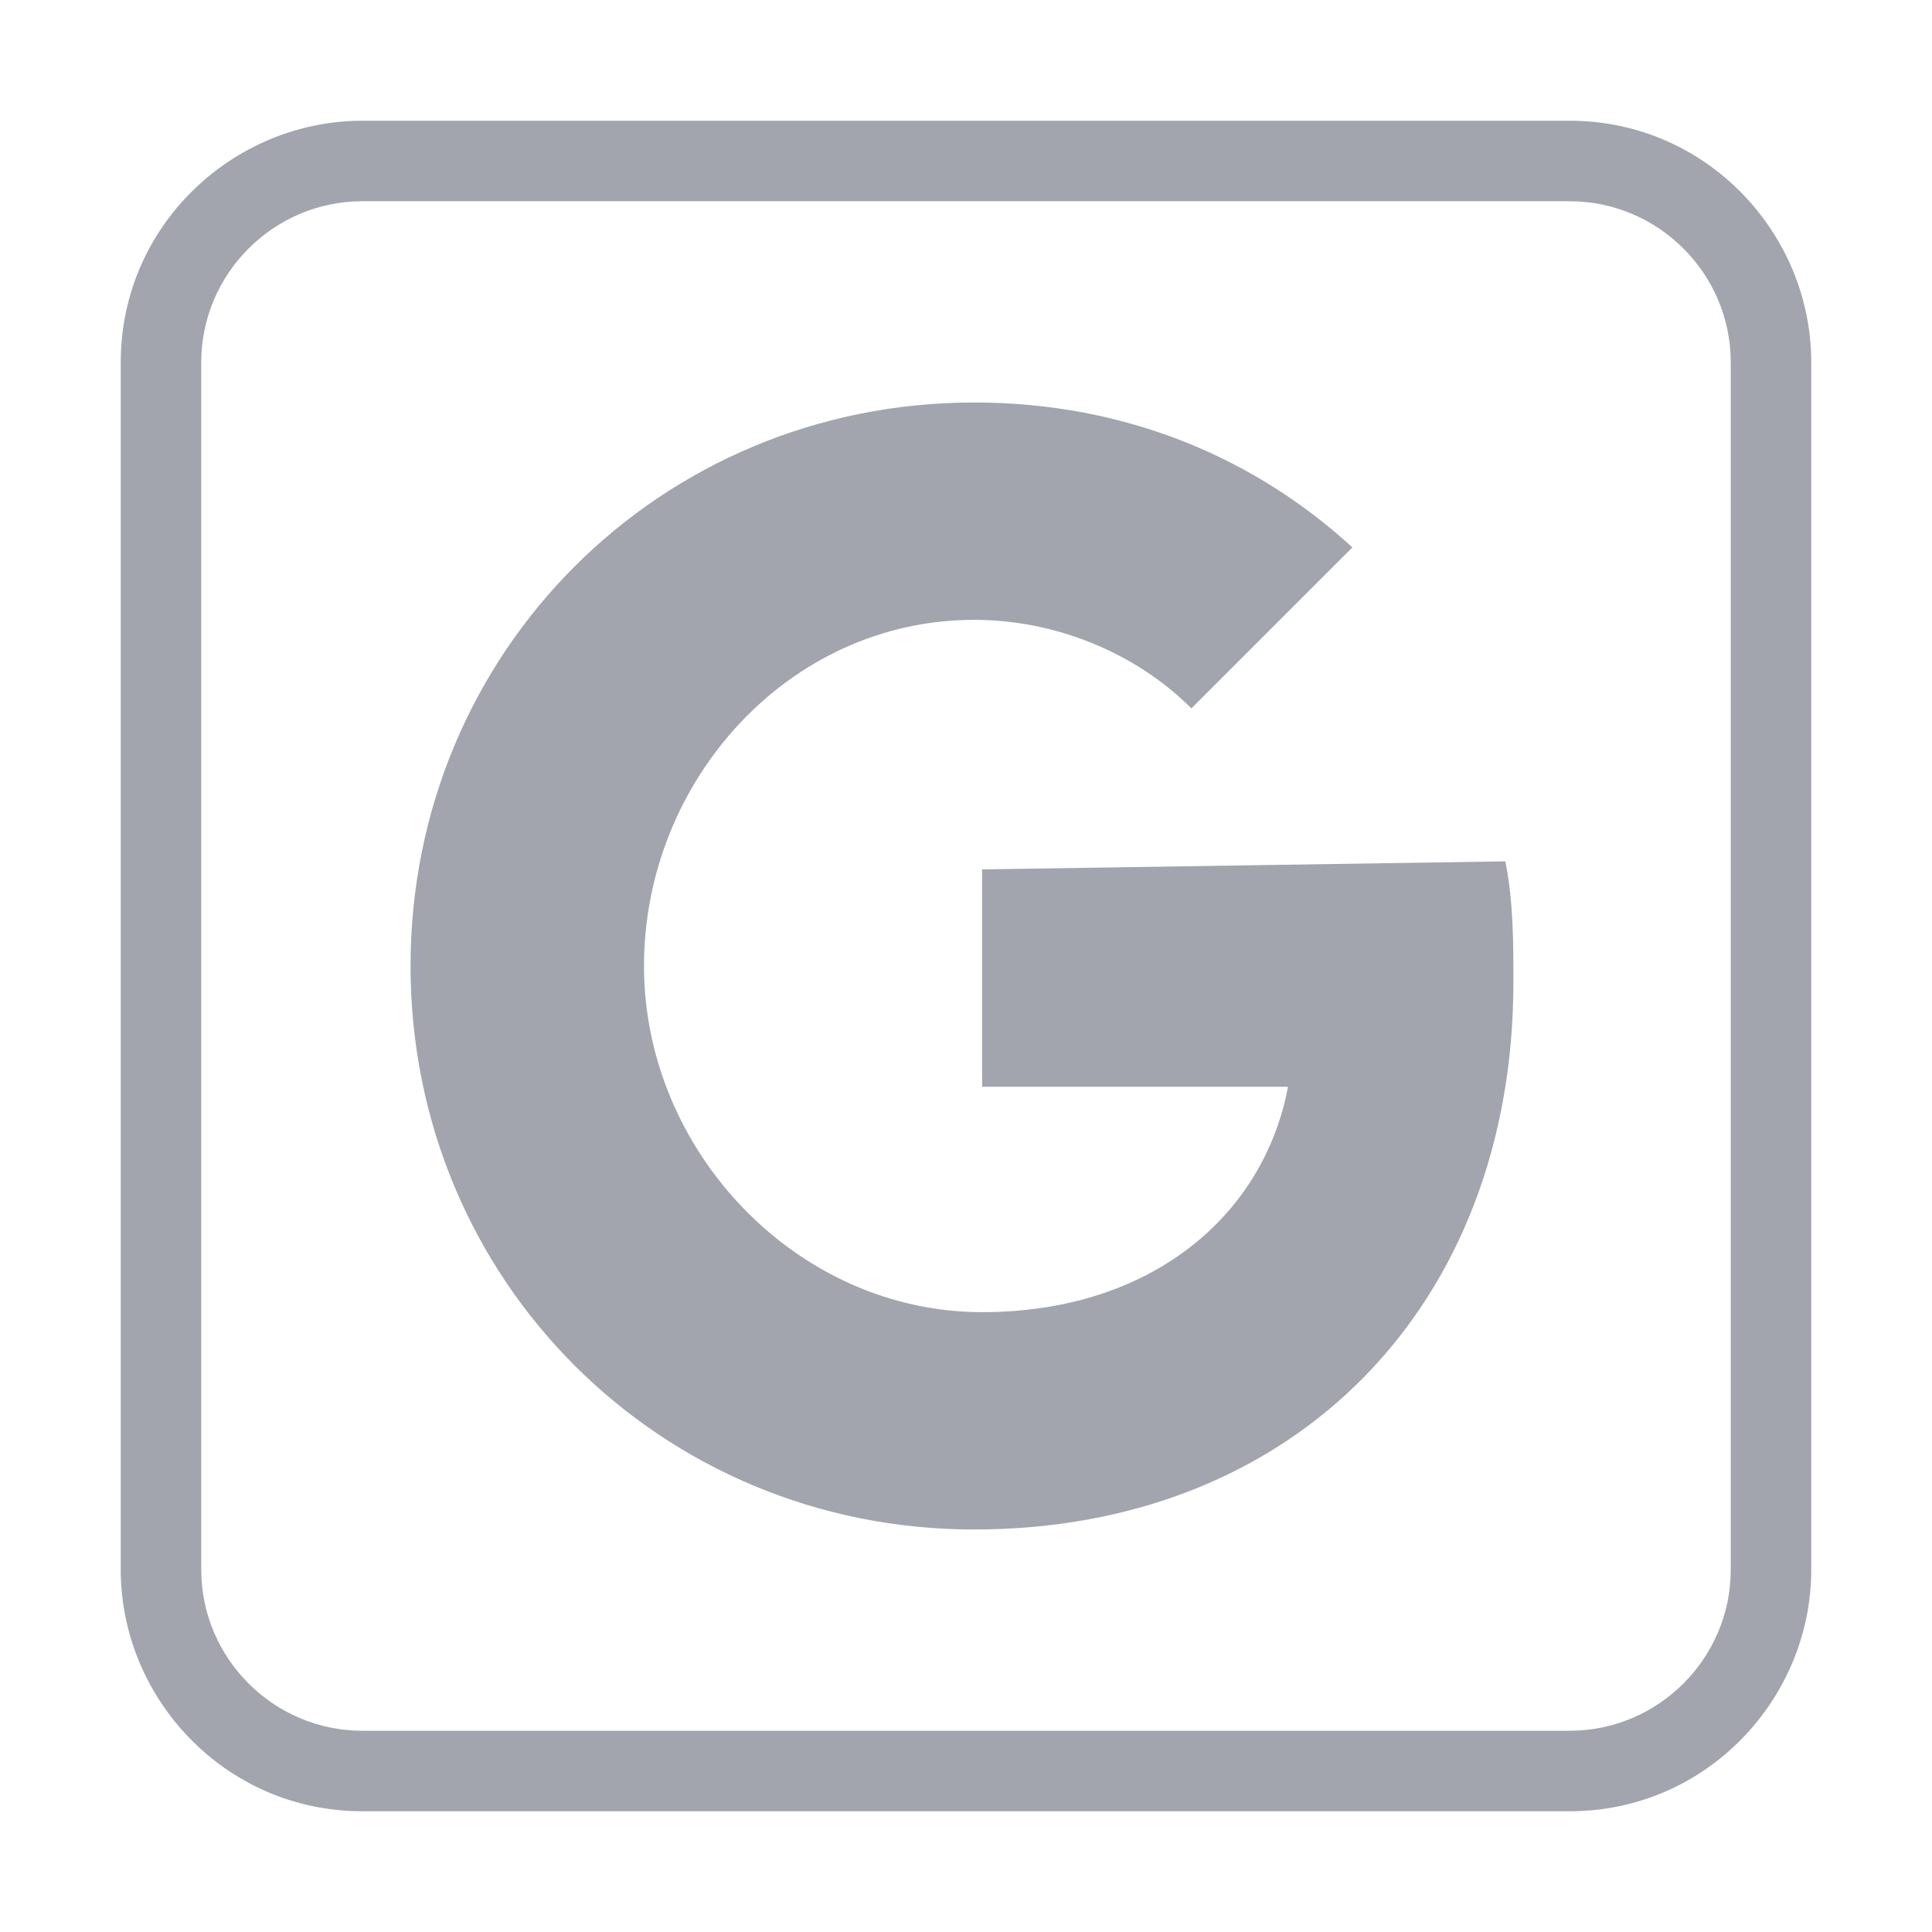 <?xml version="1.0" encoding="utf-8"?>
<!-- Generator: Adobe Illustrator 22.1.0, SVG Export Plug-In . SVG Version: 6.00 Build 0)  -->
<svg version="1.1" id="Layer_1" xmlns="http://www.w3.org/2000/svg" xmlns:xlink="http://www.w3.org/1999/xlink" x="0px" y="0px"
	 width="24px" height="24px" viewBox="0 0 24 24" style="enable-background:new 0 0 24 24;" xml:space="preserve">
<path style="fill:#a2a5ad;" d="M18.7,10.7c0.1,0.5,0.1,1,0.1,1.5c0,4-2.7,6.8-6.7,6.8c-3.9,0-7-3.1-7-7s3.1-7,7-7
	c1.9,0,3.5,0.7,4.7,1.8l-2,2v0c-0.7-0.7-1.7-1.1-2.7-1.1C9.8,7.7,8,9.7,8,12c0,2.3,1.9,4.3,4.2,4.3c2.1,0,3.5-1.2,3.8-2.8h-3.8v-2.7
	L18.7,10.7L18.7,10.7z"/>
<path style="fill:#a2a5ad;" d="M19.5,22.5h-15c-1.7,0-3-1.4-3-3v-15c0-1.7,1.4-3,3-3h15c1.7,0,3,1.4,3,3v15
	C22.5,21.1,21.2,22.5,19.5,22.5z M4.5,2.5c-1.1,0-2,0.9-2,2v15c0,1.1,0.9,2,2,2h15c1.1,0,2-0.9,2-2v-15c0-1.1-0.9-2-2-2H4.5z"/>
</svg>
